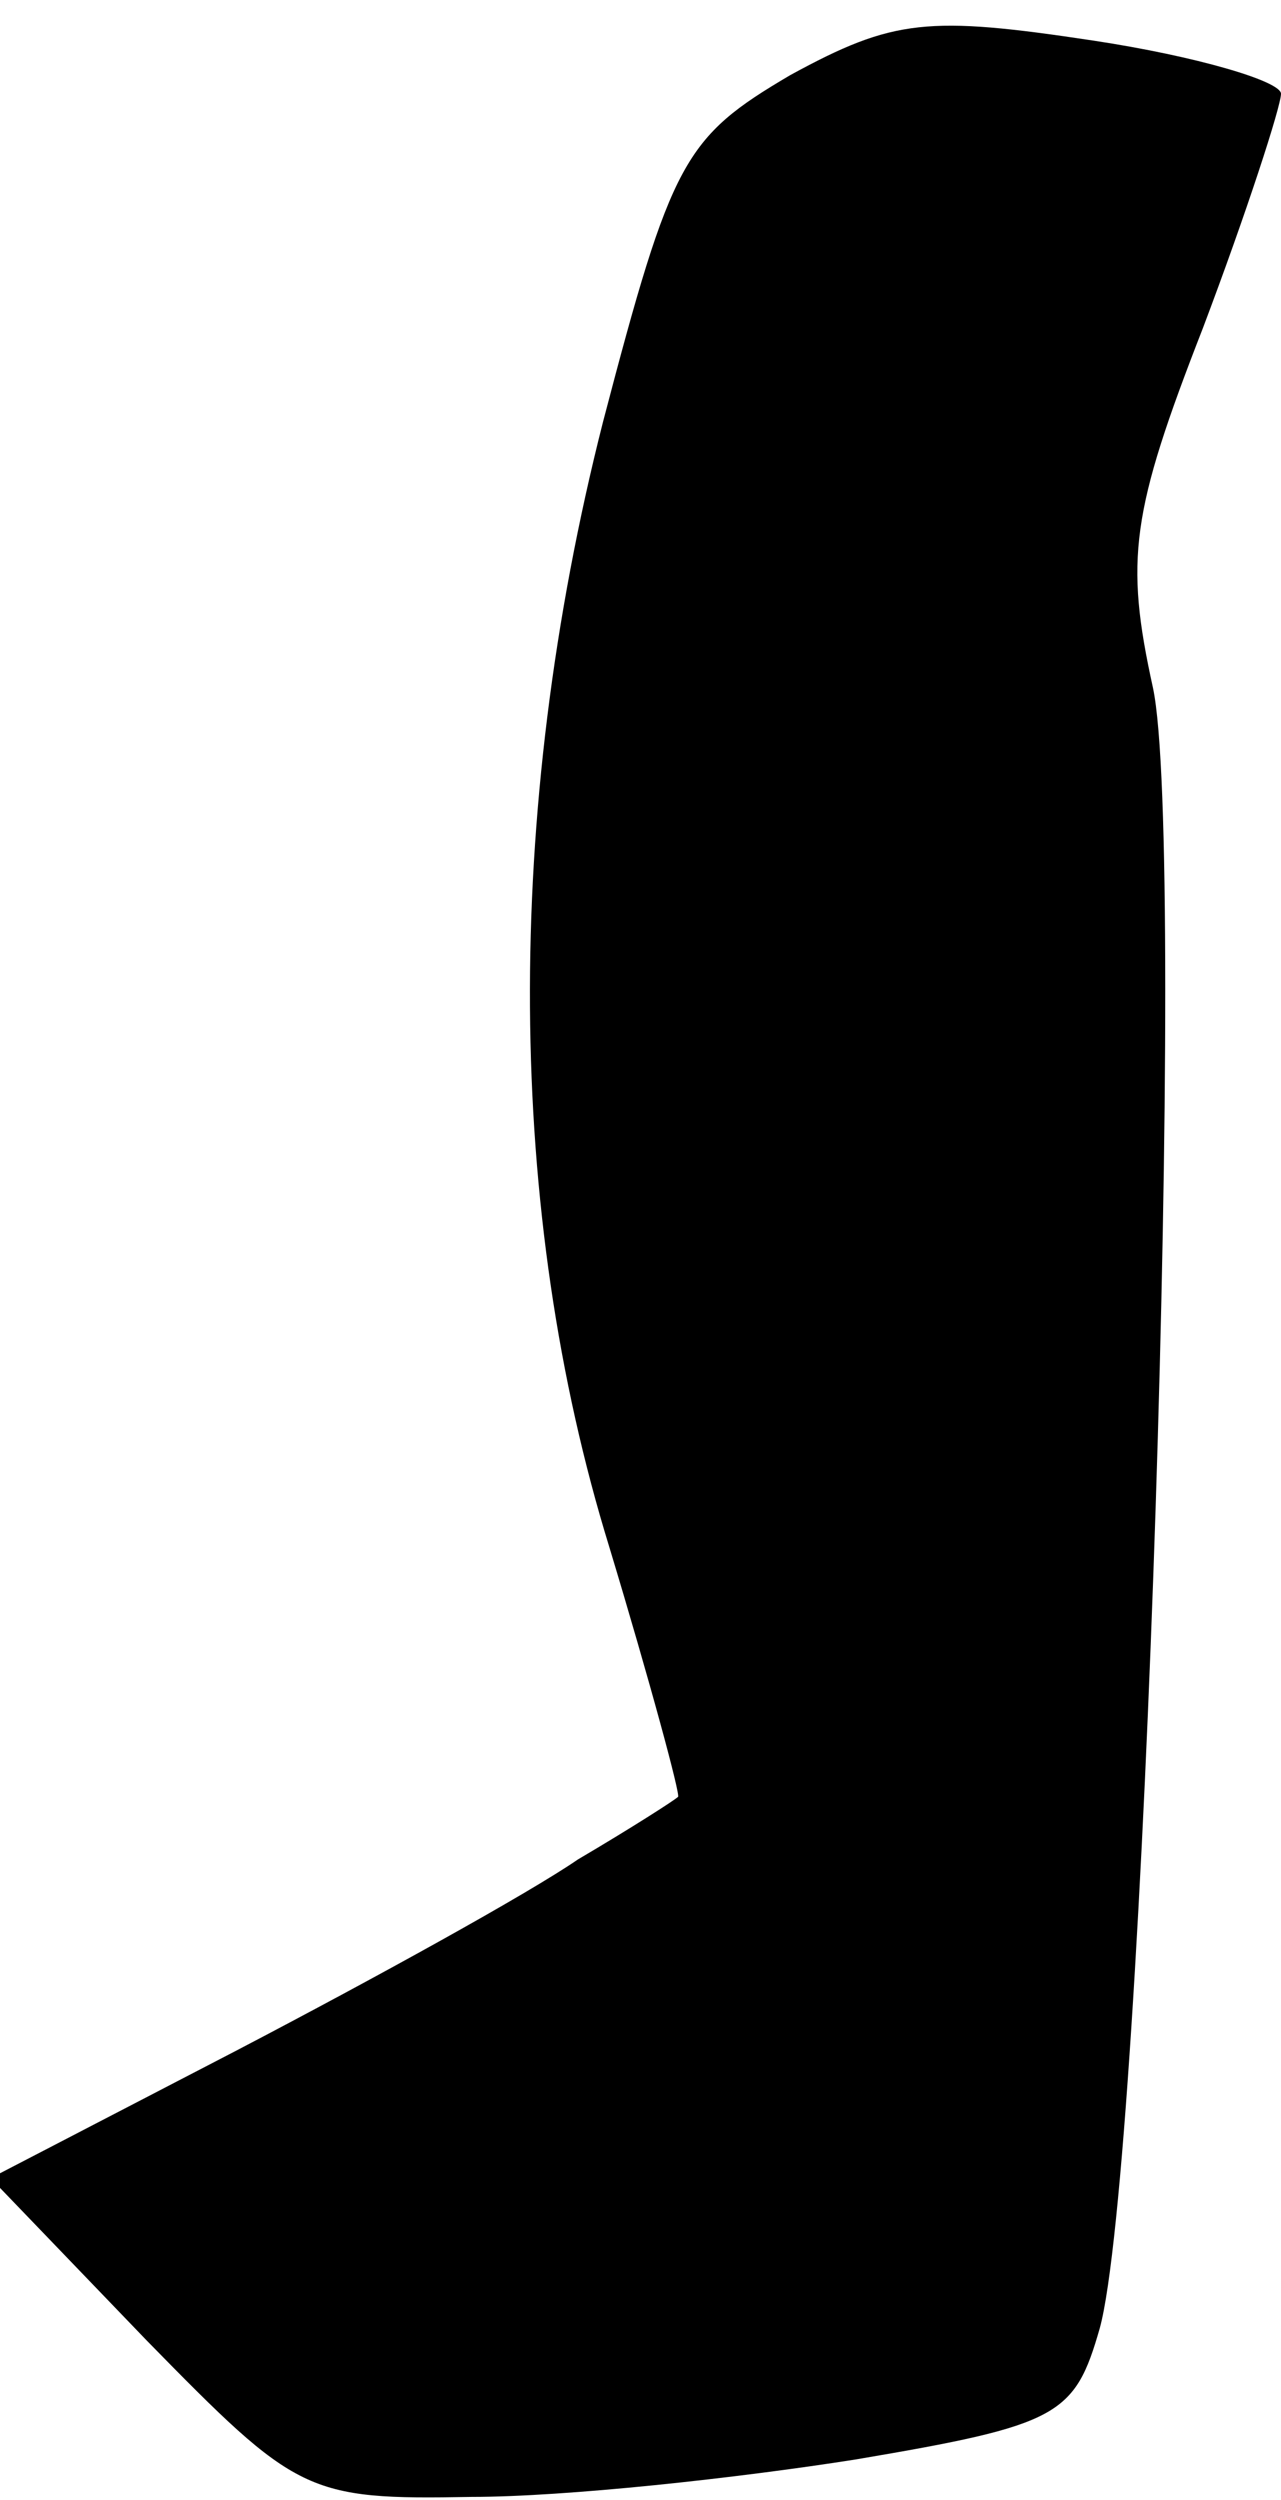 <?xml version="1.0" standalone="no"?>
<!DOCTYPE svg PUBLIC "-//W3C//DTD SVG 20010904//EN"
 "http://www.w3.org/TR/2001/REC-SVG-20010904/DTD/svg10.dtd">
<svg version="1.0" xmlns="http://www.w3.org/2000/svg"
 width="41pt" height="80pt" viewBox="0 0 41 80"
 preserveAspectRatio="xMidYMid meet">
<g transform="translate(0,80) scale(0.1,-0.1)"
fill="#000000" stroke="none">
<path fill="#000000" stroke="none" d="M253 776 c-34 -20 -38 -27 -60 -111
-32 -126 -31 -253 2 -360 13 -43 23 -80 22 -80 -1 -1 -15 -10 -32 -20 -16 -11
-65 -38 -109 -61 l-79 -41 50 -52 c48 -49 51 -51 104 -50 30 0 85 6 123 12 65
11 70 14 78 42 14 51 28 474 17 525 -9 41 -7 56 16 115 14 37 25 71 25 75 0 4
-27 12 -60 17 -53 8 -64 7 -97 -11z"/>
</g>
</svg>
